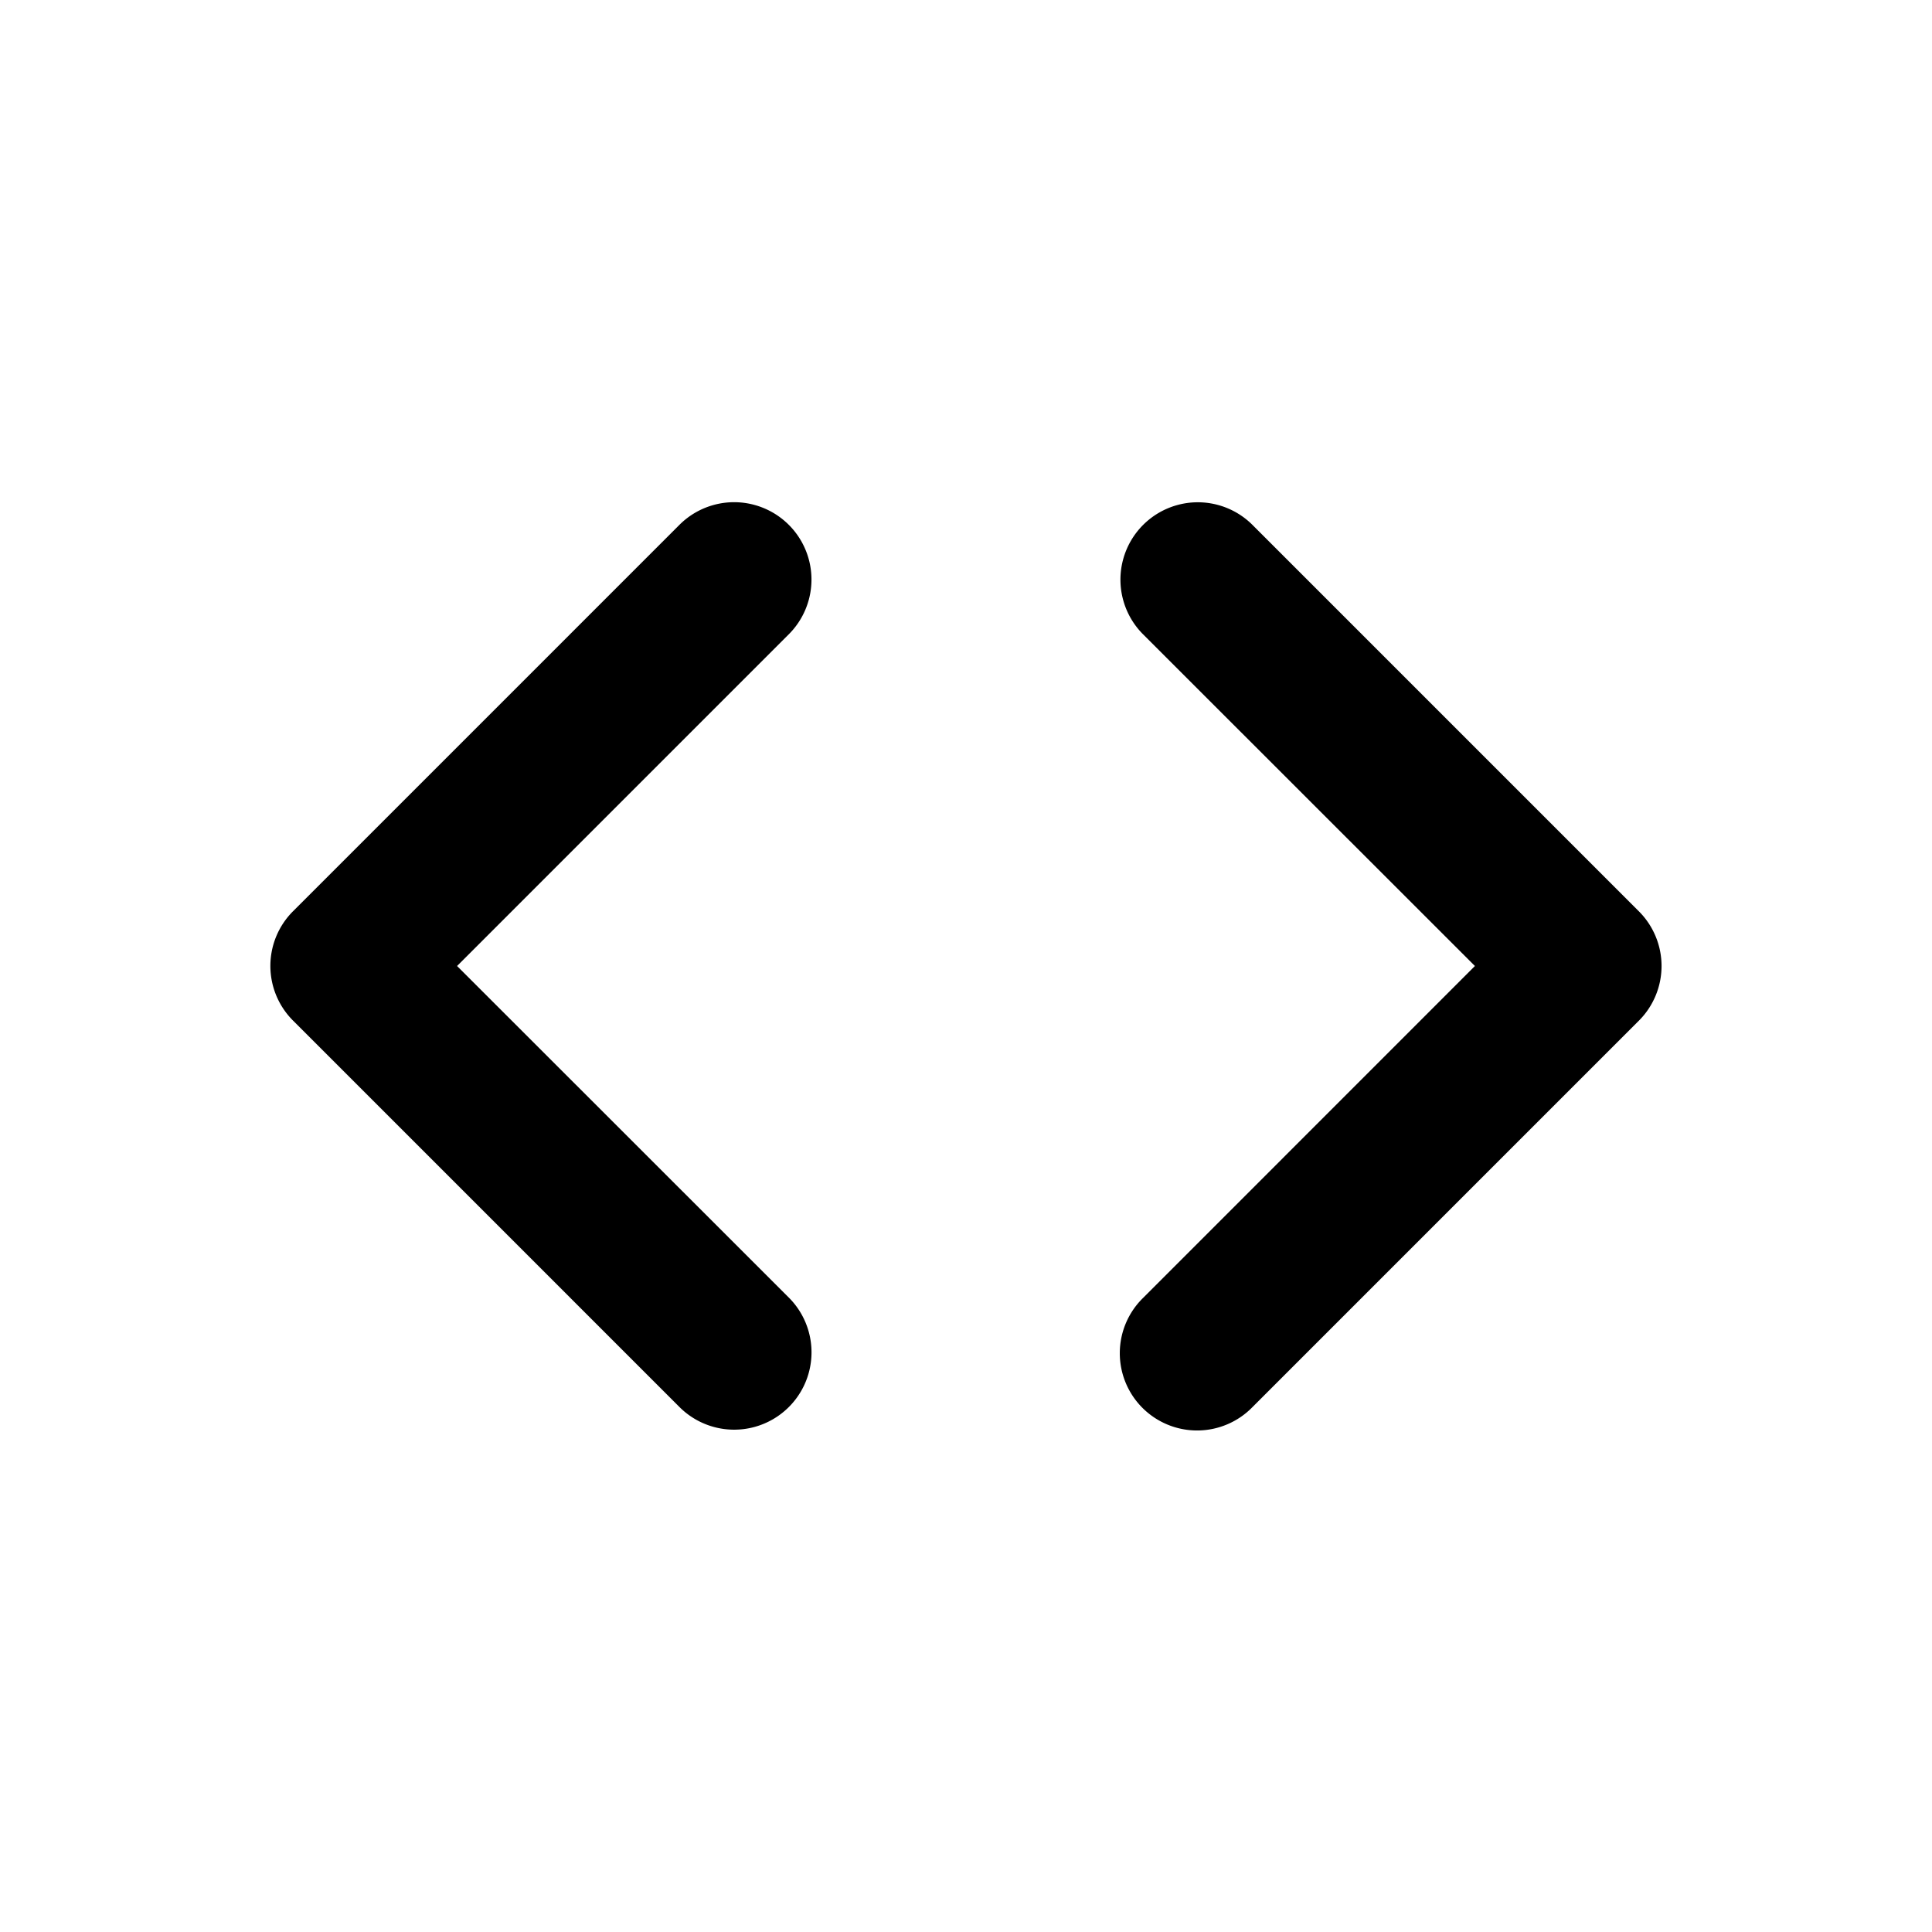 <svg xmlns="http://www.w3.org/2000/svg" fill="none" viewBox="0 0 24 24"><path fill="currentColor" d="M9.799 7.879A.96.96 0 0 0 8.44 6.52l-4.8 4.8a.96.96 0 0 0 0 1.358l4.8 4.8A.96.96 0 0 0 9.8 16.12L5.678 12zm5.76-1.358A.96.96 0 1 0 14.2 7.88L18.322 12l-4.12 4.121a.96.96 0 1 0 1.357 1.358l4.8-4.8a.96.96 0 0 0 0-1.358z"/></svg>